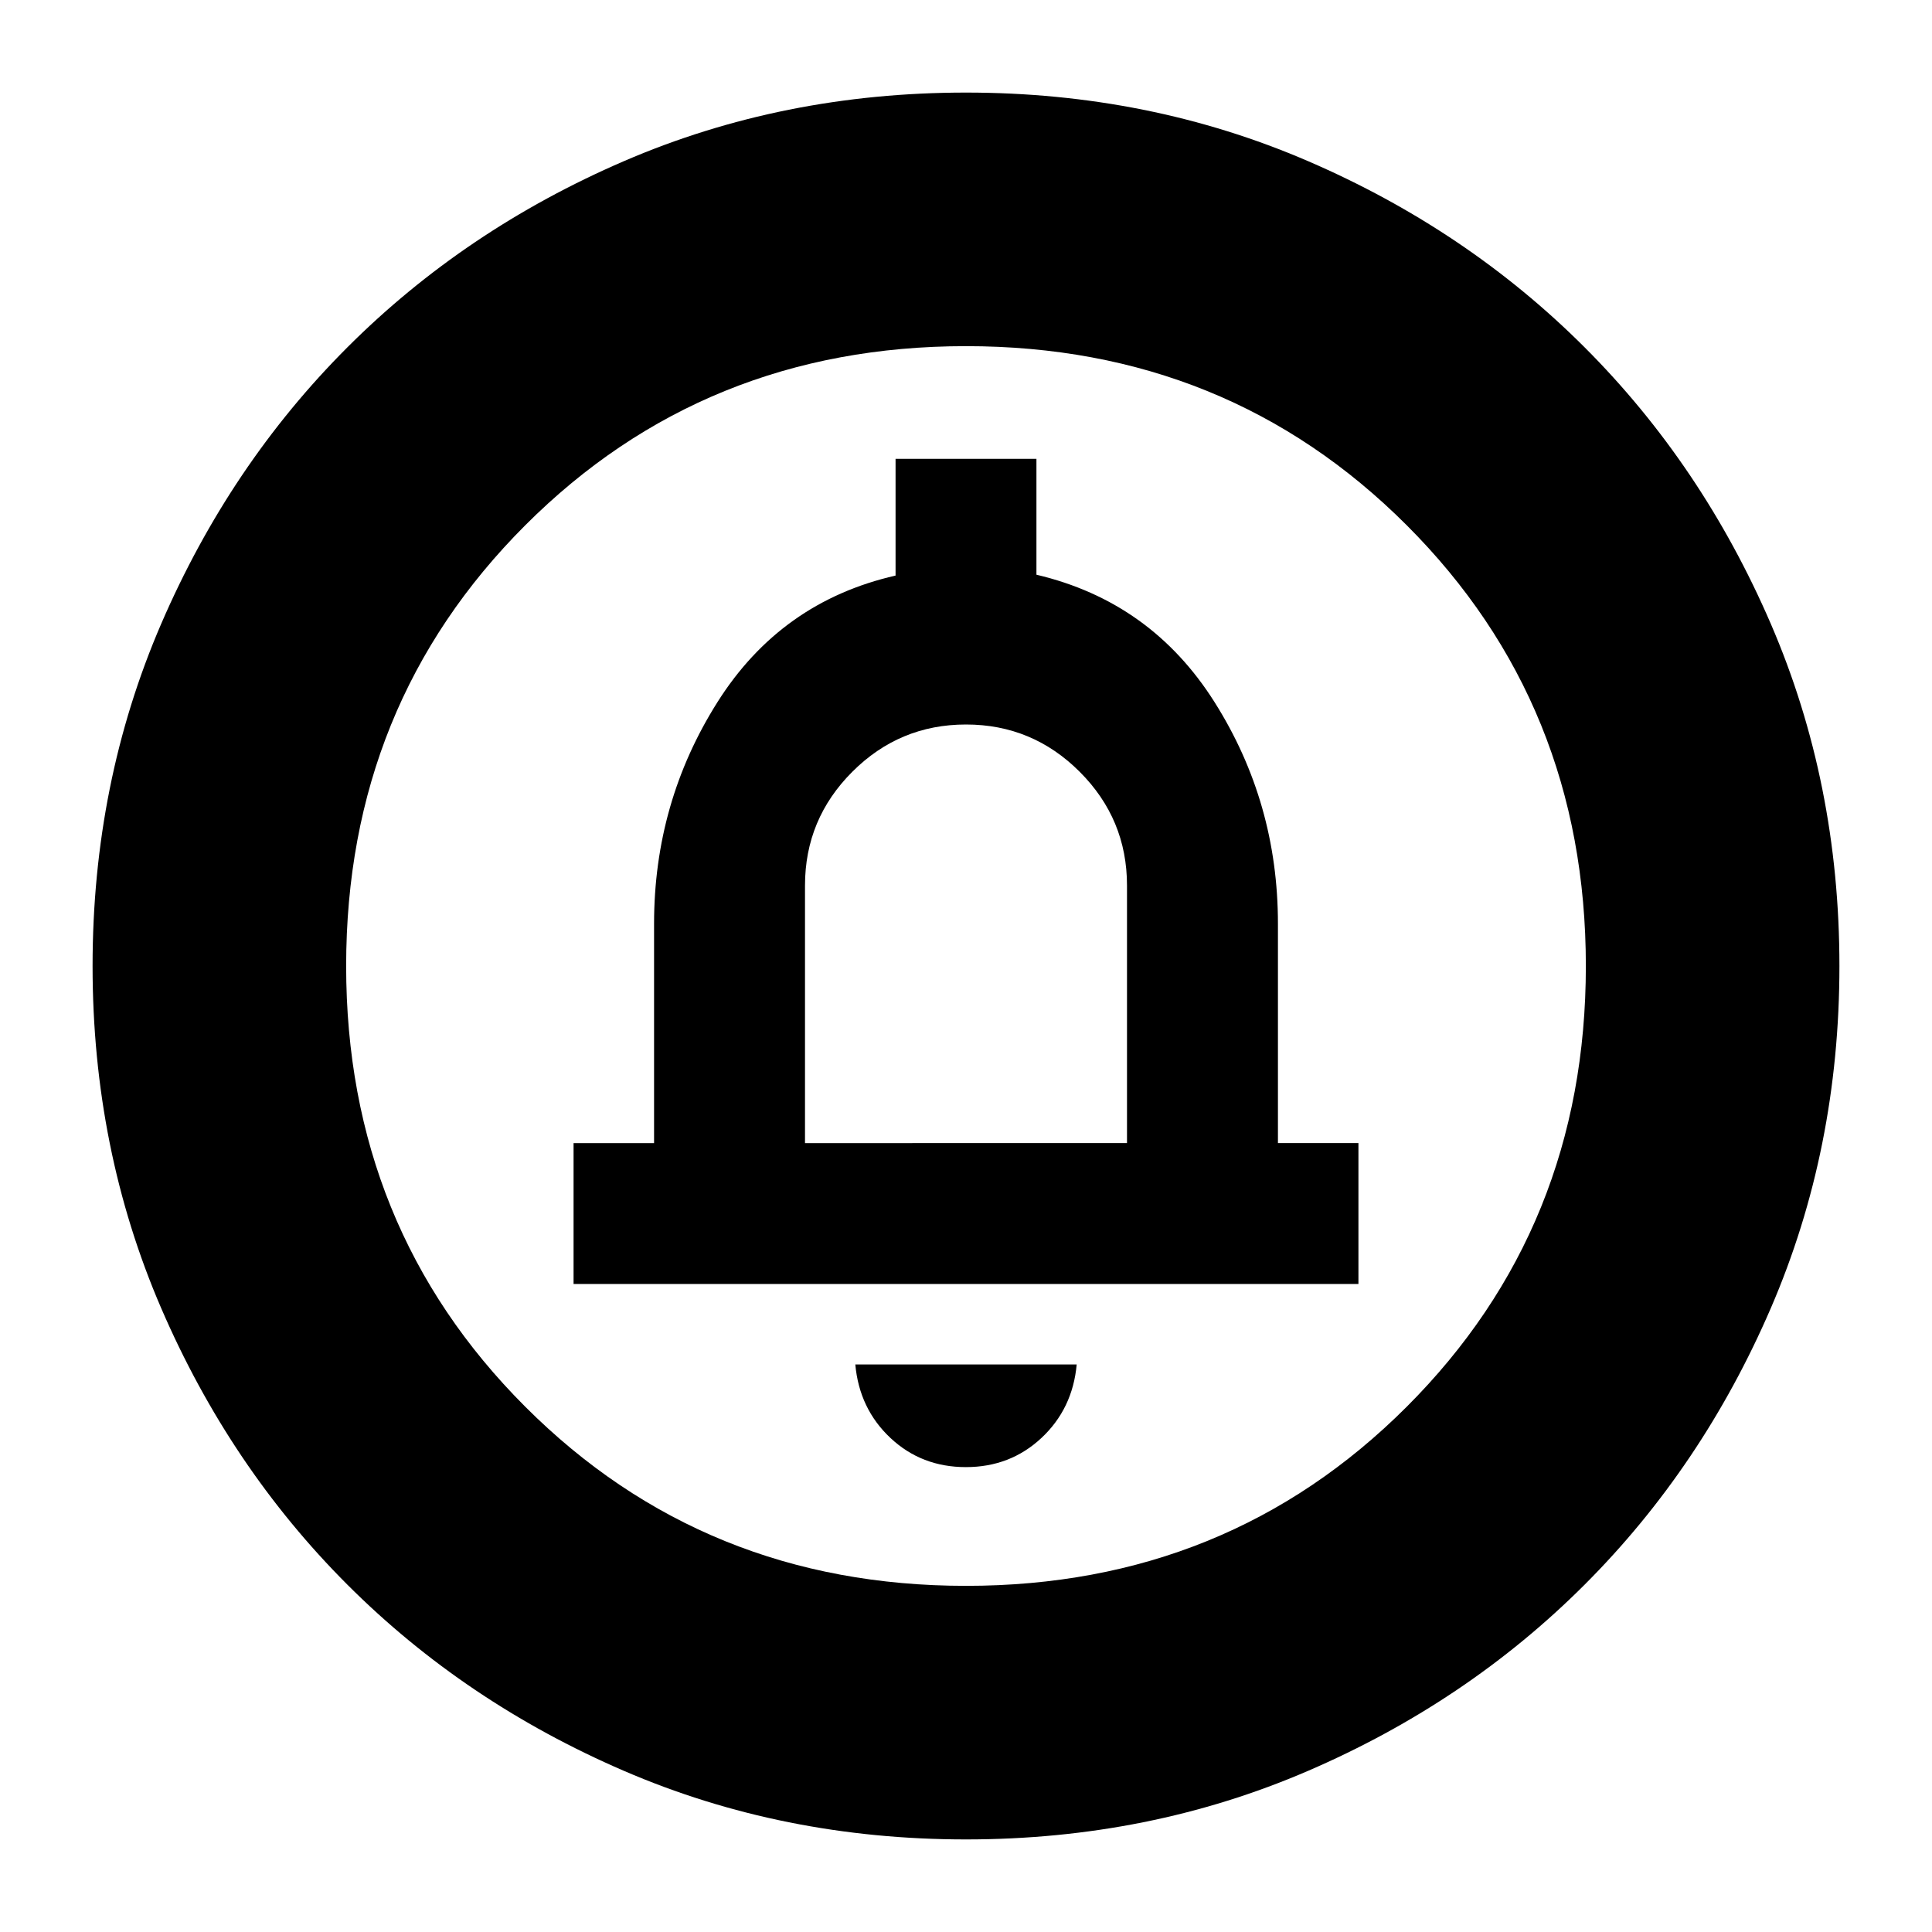 <svg xmlns="http://www.w3.org/2000/svg" height="24" viewBox="0 -960 960 960" width="24"><path d="M479.94-231q22.06 0 37.56-14.5Q533-260 535-282H425q2 22 17.44 36.5 15.44 14.5 37.5 14.5ZM285-322h390v-70h-40v-109q0-60.25-31.5-110.12Q572-661 515-674.43V-732h-70v58q-57 13-88.5 62.88Q325-561.25 325-501v109h-40v70Zm115-70v-128q0-33 23.5-56.5T480-600q33 0 56.5 23.5T560-520v128H400Zm80 346q-91 0-169.99-34.08-78.98-34.09-137.41-92.52-58.43-58.43-92.52-137.41Q46-389 46-480q0-91 34.08-169.99 34.09-78.98 92.52-137.41 58.43-58.43 137.41-92.52Q389-914 480-914q91 0 169.99 34.08 78.98 34.09 137.41 92.52 58.43 58.43 92.52 137.41Q914-571 914-480q0 91-34.08 169.99-34.09 78.98-92.52 137.41-58.43 58.43-137.41 92.52Q571-46 480-46Zm0-126q130 0 219-89t89-219q0-130-89-219t-219-89q-130 0-219 89t-89 219q0 130 89 219t219 89Zm0-308Z"/></svg>